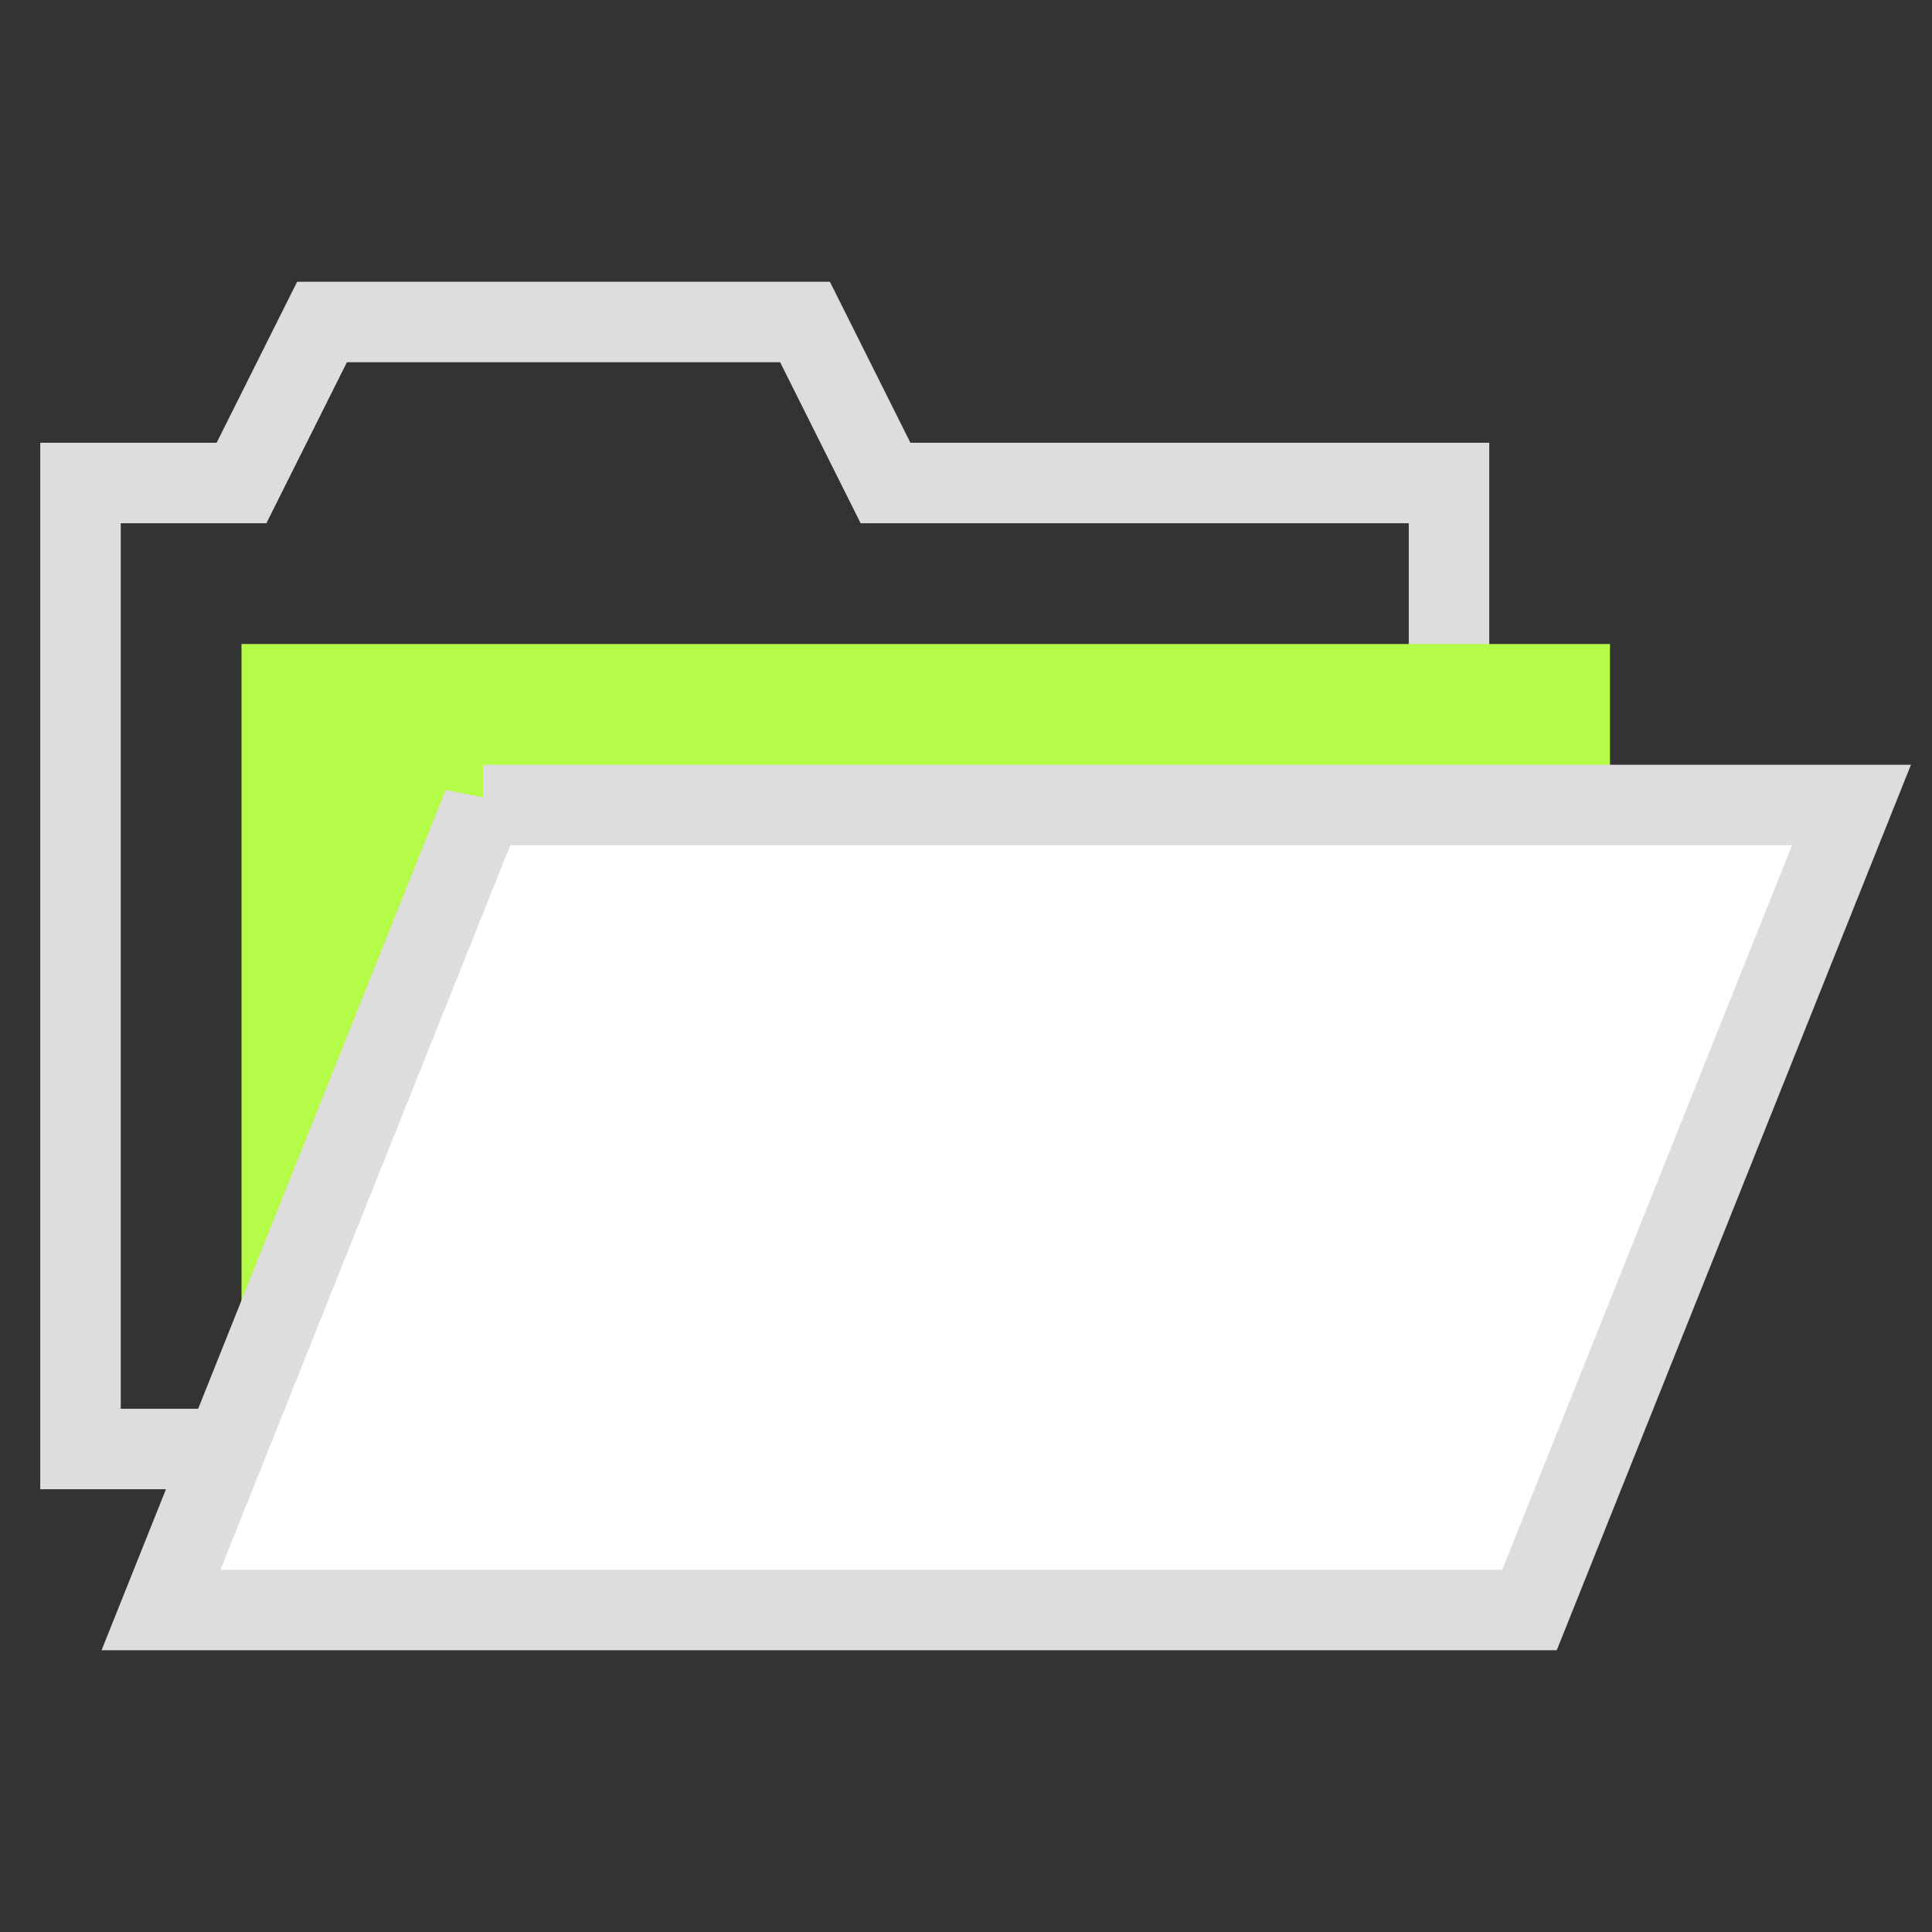 <svg class="svg-icon" xmlns="http://www.w3.org/2000/svg" viewBox="0 0 24 24" width="24" height="24"><rect x="0" y="0" width="24" height="24" fill="#333333" stroke="none"/><path class="stroke-color-border" d="M1 6h2l1-2h6l1 2h7v12H1V6z" stroke="#ddd" fill="none"/><path class="fill-color-accent" d="M3 8h17v10H3V8z" fill="#b5fc49"/><path class="stroke-color-border fill-color-background" d="M6 10h17l-4 10H2l4-10z" stroke="#ddd" fill="#fff"/></svg>